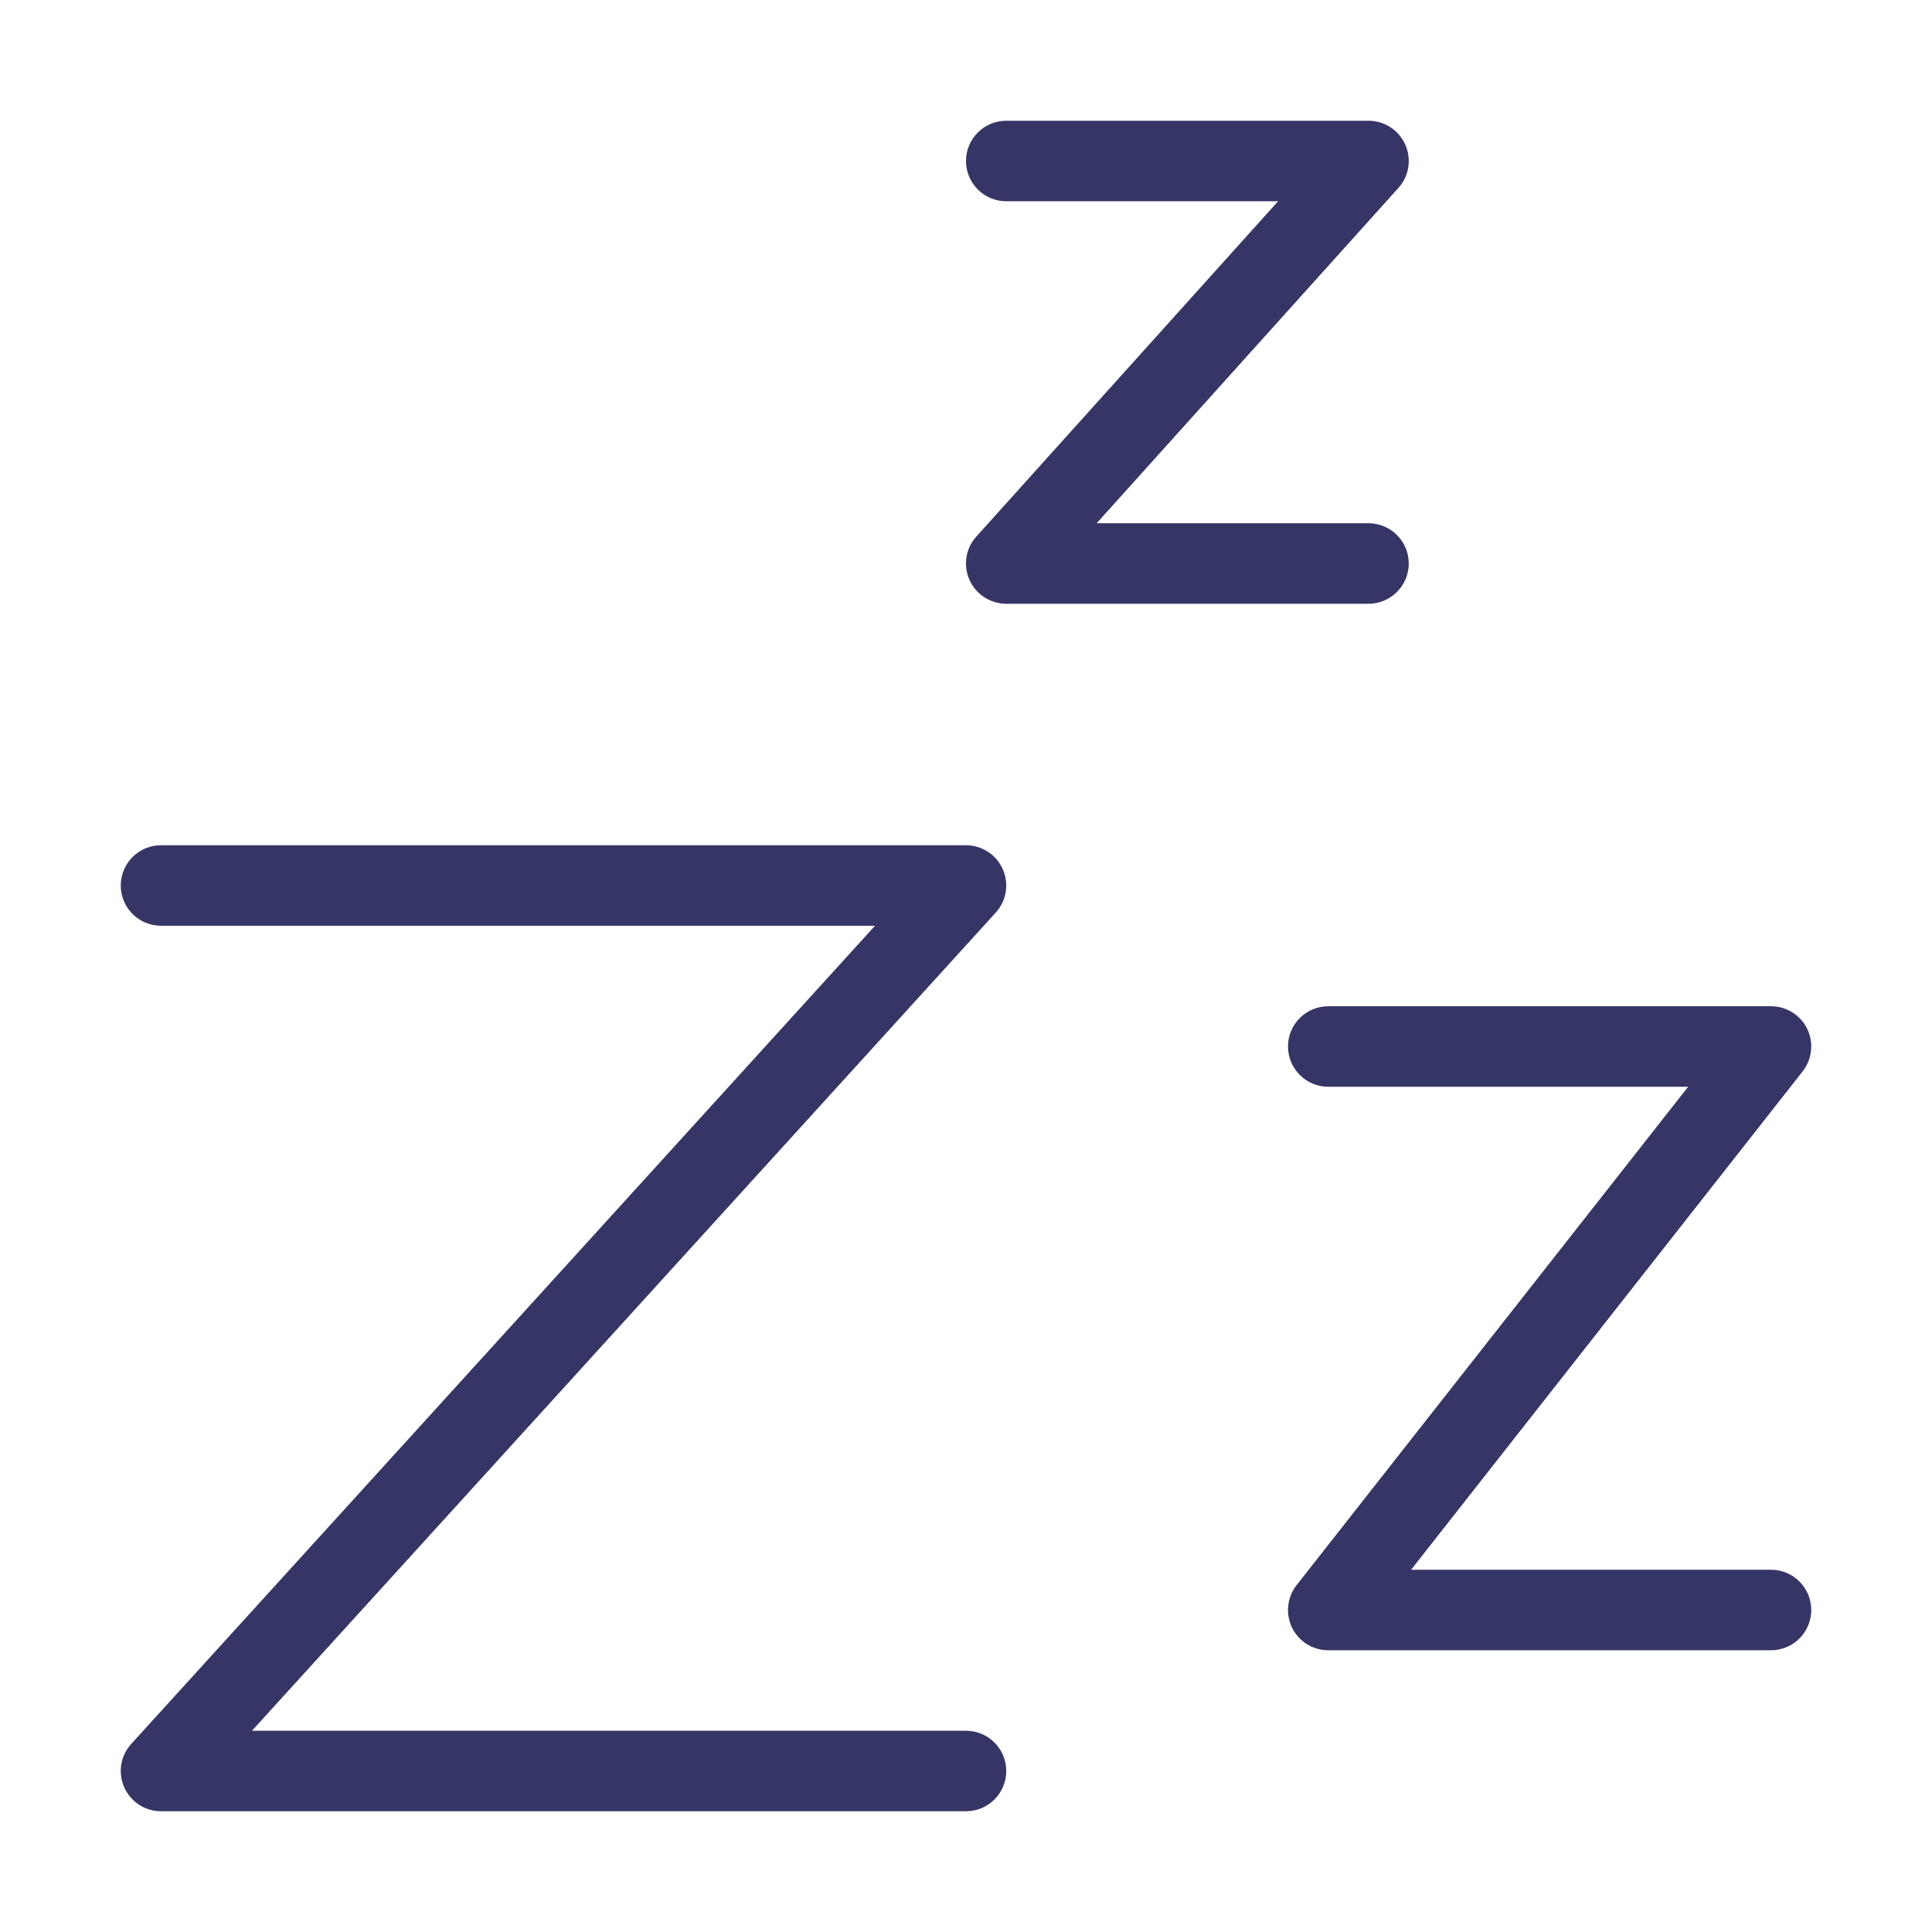 <svg width="24" height="24" viewBox="0 0 24 24" fill="none" xmlns="http://www.w3.org/2000/svg">
<path d="M12 2C12 1.724 12.224 1.5 12.5 1.5H17C17.198 1.5 17.376 1.616 17.457 1.797C17.537 1.977 17.504 2.188 17.372 2.334L13.623 6.5H17C17.276 6.5 17.5 6.724 17.5 7C17.5 7.276 17.276 7.5 17 7.5H12.5C12.303 7.5 12.124 7.384 12.043 7.203C11.963 7.023 11.996 6.812 12.128 6.666L15.877 2.5H12.5C12.224 2.5 12 2.276 12 2Z" fill="#353566"/>
<path d="M16 13C16 12.724 16.224 12.5 16.5 12.5H22C22.191 12.5 22.366 12.609 22.45 12.781C22.533 12.954 22.511 13.158 22.393 13.309L17.529 19.5H22C22.276 19.5 22.5 19.724 22.5 20C22.5 20.276 22.276 20.5 22 20.5H16.5C16.309 20.5 16.134 20.391 16.05 20.219C15.967 20.046 15.989 19.842 16.107 19.691L20.971 13.5H16.5C16.224 13.5 16 13.276 16 13Z" fill="#353566"/>
<path d="M2 10.5C1.724 10.5 1.5 10.724 1.5 11C1.5 11.276 1.724 11.5 2 11.5H10.87L1.63 21.664C1.497 21.81 1.463 22.021 1.543 22.202C1.623 22.383 1.802 22.5 2 22.5H12C12.276 22.5 12.5 22.276 12.5 22C12.5 21.724 12.276 21.5 12 21.5H3.13L12.37 11.336C12.503 11.19 12.537 10.979 12.457 10.798C12.377 10.617 12.198 10.5 12 10.5H2Z" fill="#353566"/>
</svg>

